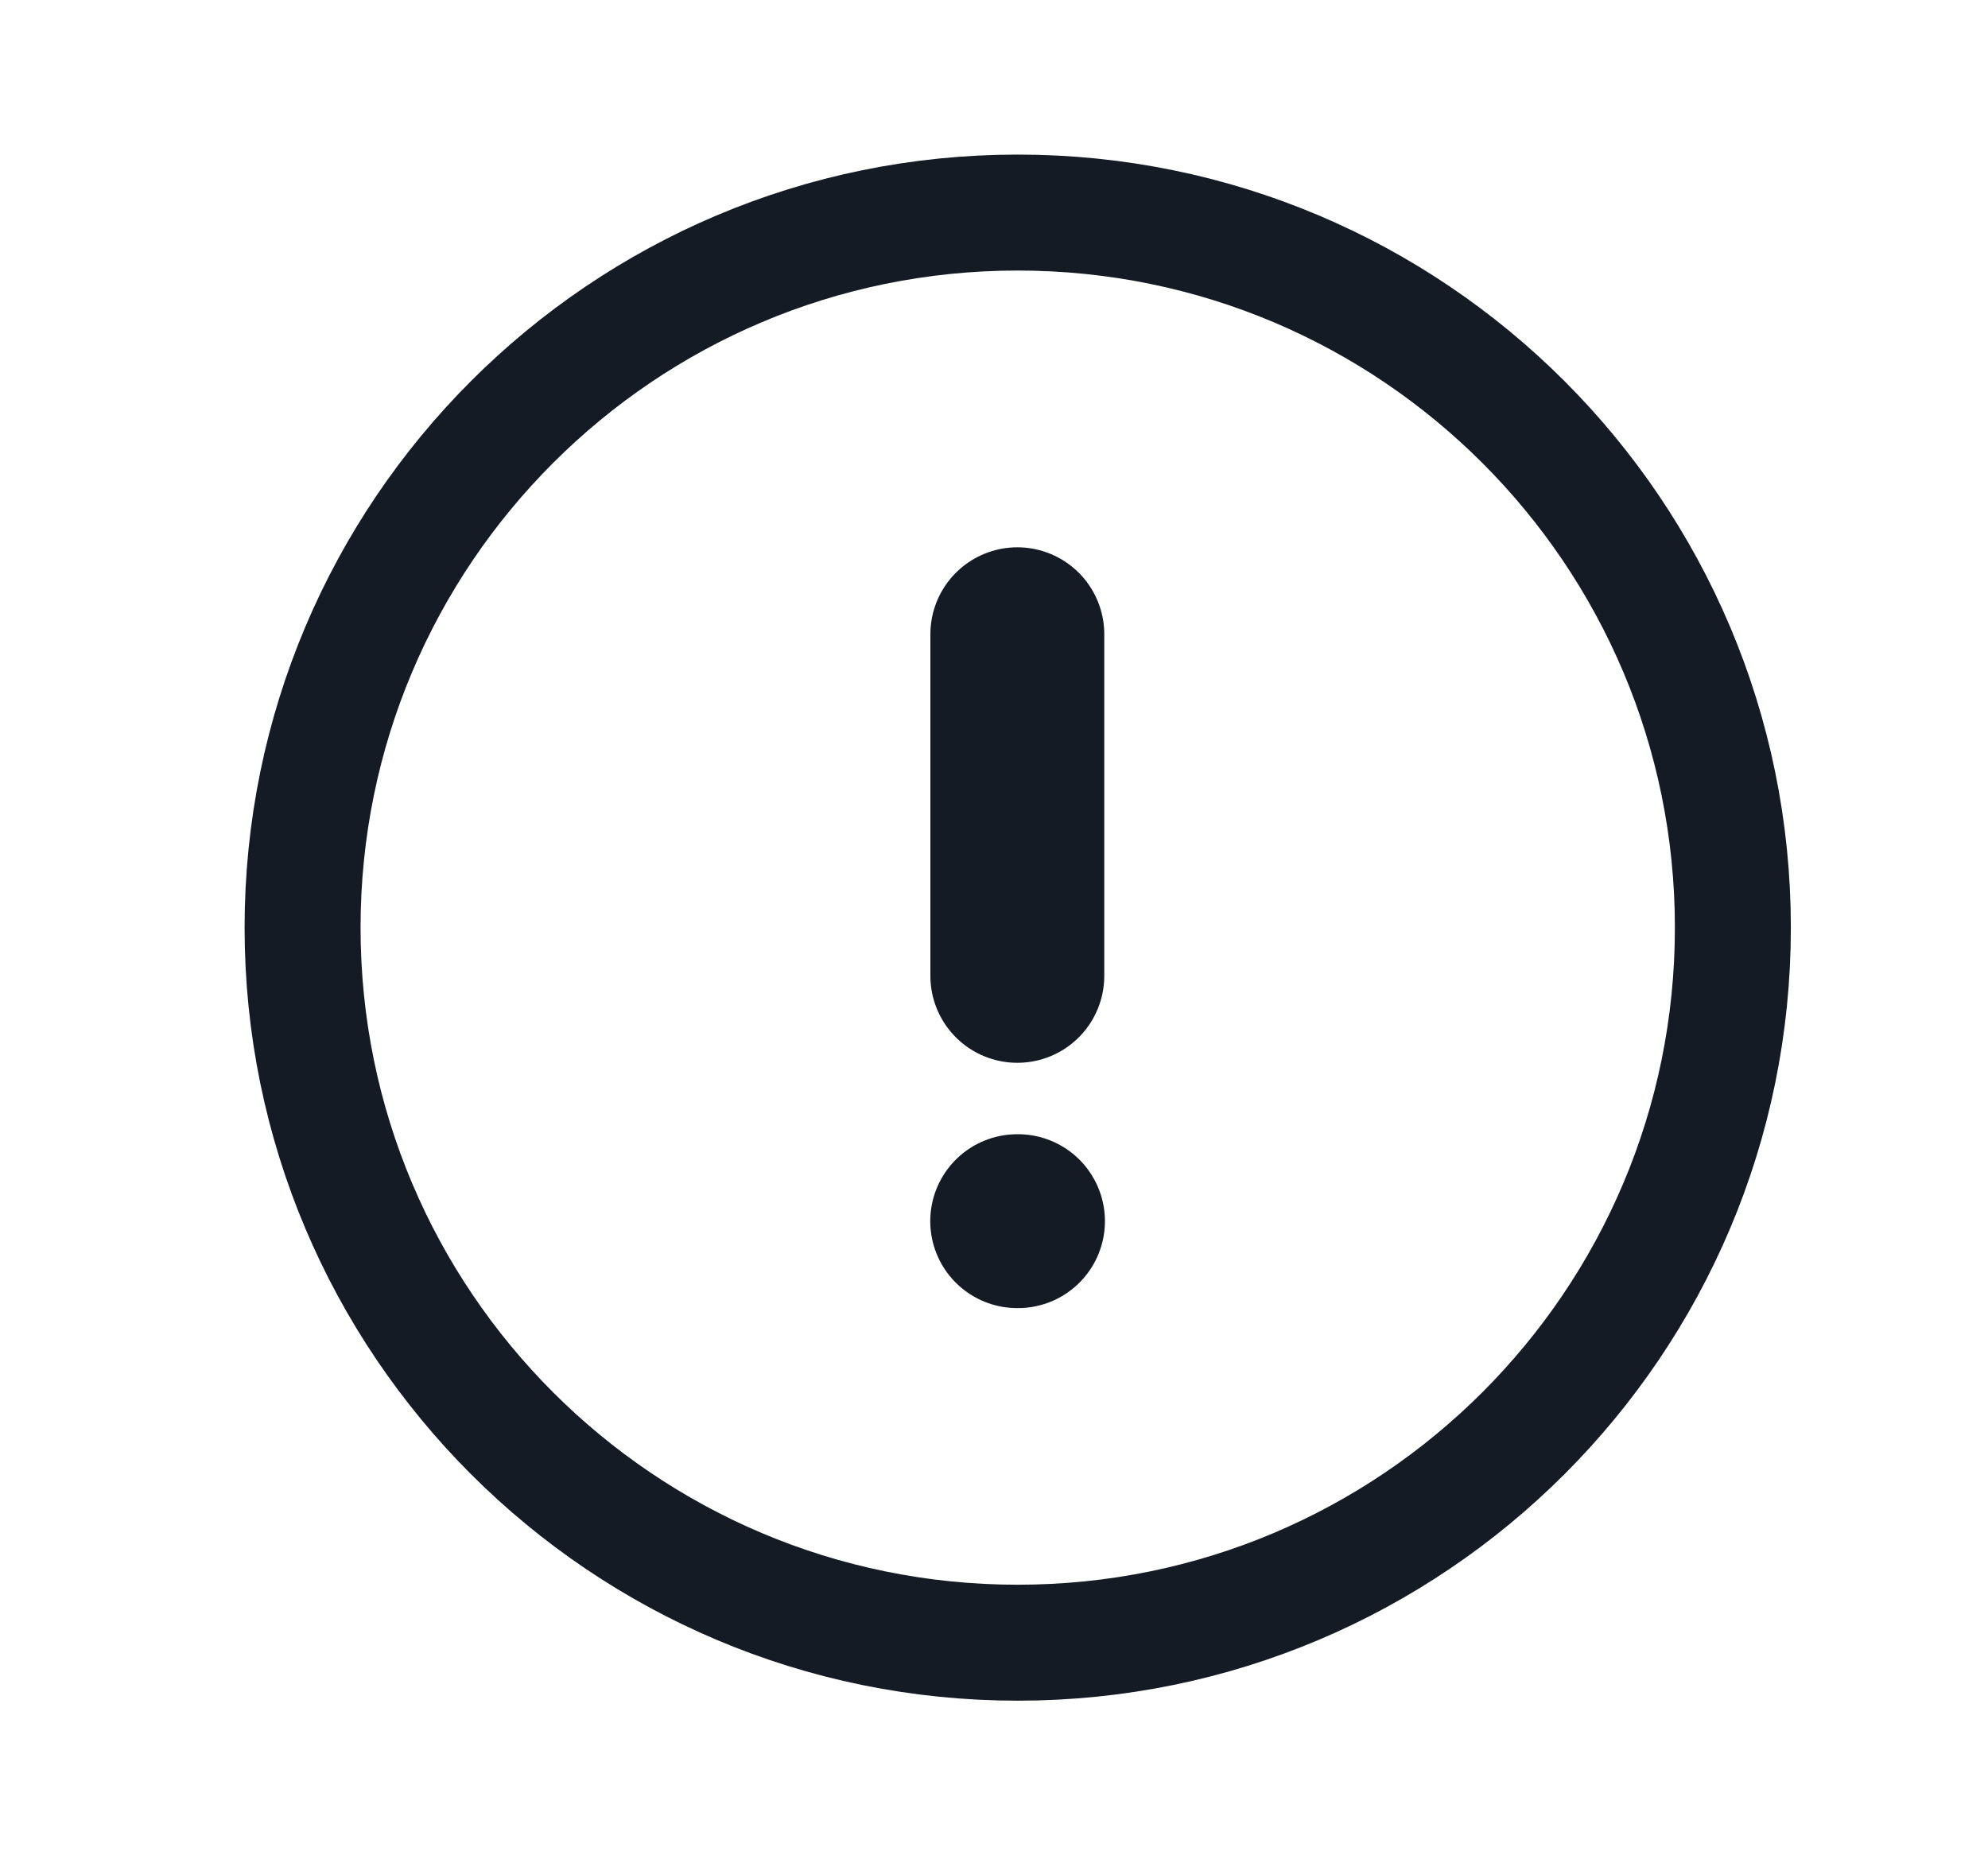 <svg width="15" height="14" viewBox="0 0 15 14" fill="none" xmlns="http://www.w3.org/2000/svg">
<g id="Iconly/Light/Danger Circle">
<g id="Danger Circle">
<path id="Stroke 1" fill-rule="evenodd" clip-rule="evenodd" d="M7.679 1.604C10.659 1.604 13.075 4.02 13.075 7C13.075 9.98 10.659 12.396 7.679 12.396C4.699 12.396 2.283 9.98 2.283 7C2.283 4.02 4.699 1.604 7.679 1.604Z" stroke="#141B25" stroke-width="0.875" stroke-linecap="round" stroke-linejoin="round"/>
<path id="Stroke 3" d="M7.676 4.786V7.364" stroke="#141B25" stroke-width="1.312" stroke-linecap="round" stroke-linejoin="round"/>
<path id="Stroke 5" d="M7.675 9.215H7.681" stroke="#141B25" stroke-width="1.312" stroke-linecap="round" stroke-linejoin="round"/>
</g>
</g>
</svg>
